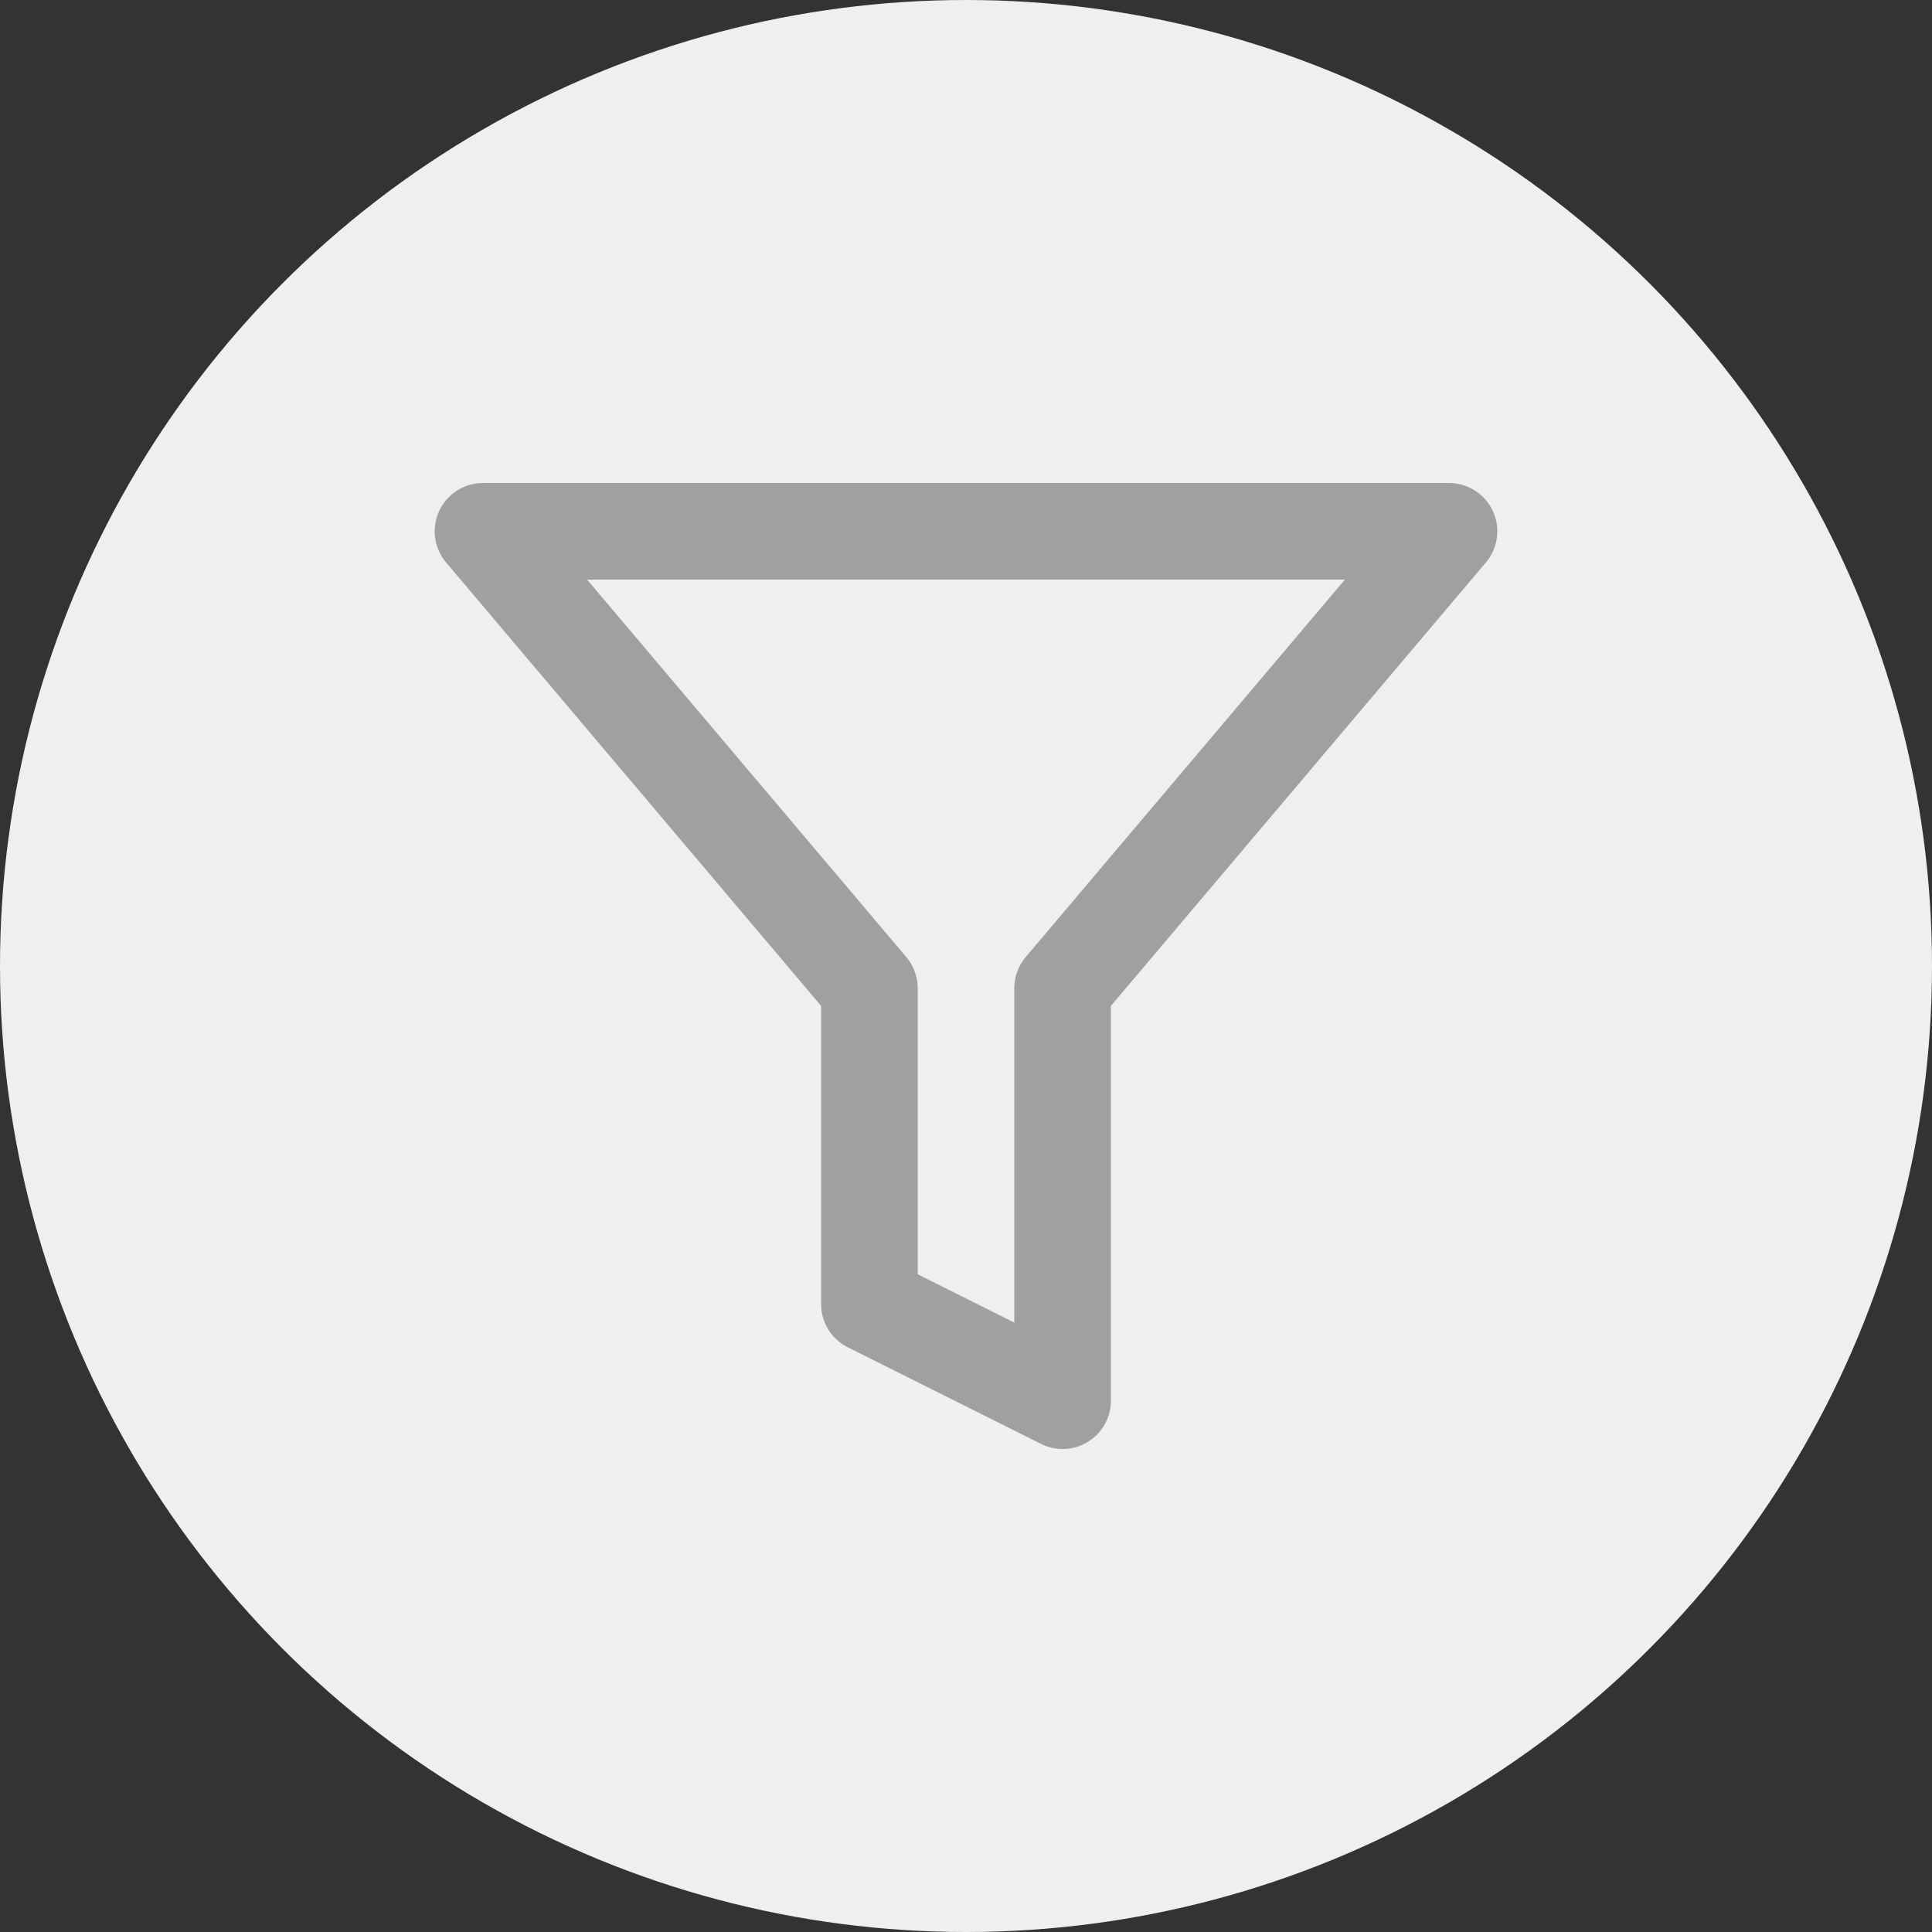 <svg width="30" height="30" viewBox="0 0 30 30" fill="none" xmlns="http://www.w3.org/2000/svg">
<rect x="0" y="0" width="30" height="30" fill="#333333" stroke="none"/>
<circle cx="15" cy="15" r="15" fill="#EFEFEF"/>
<path d="M22.5 8.25H7.5L13.5 15.345V20.25L16.5 21.75V15.345L22.5 8.25Z" stroke="#A0A0A0" stroke-width="1.5" stroke-linecap="round" stroke-linejoin="round"/>
</svg>

